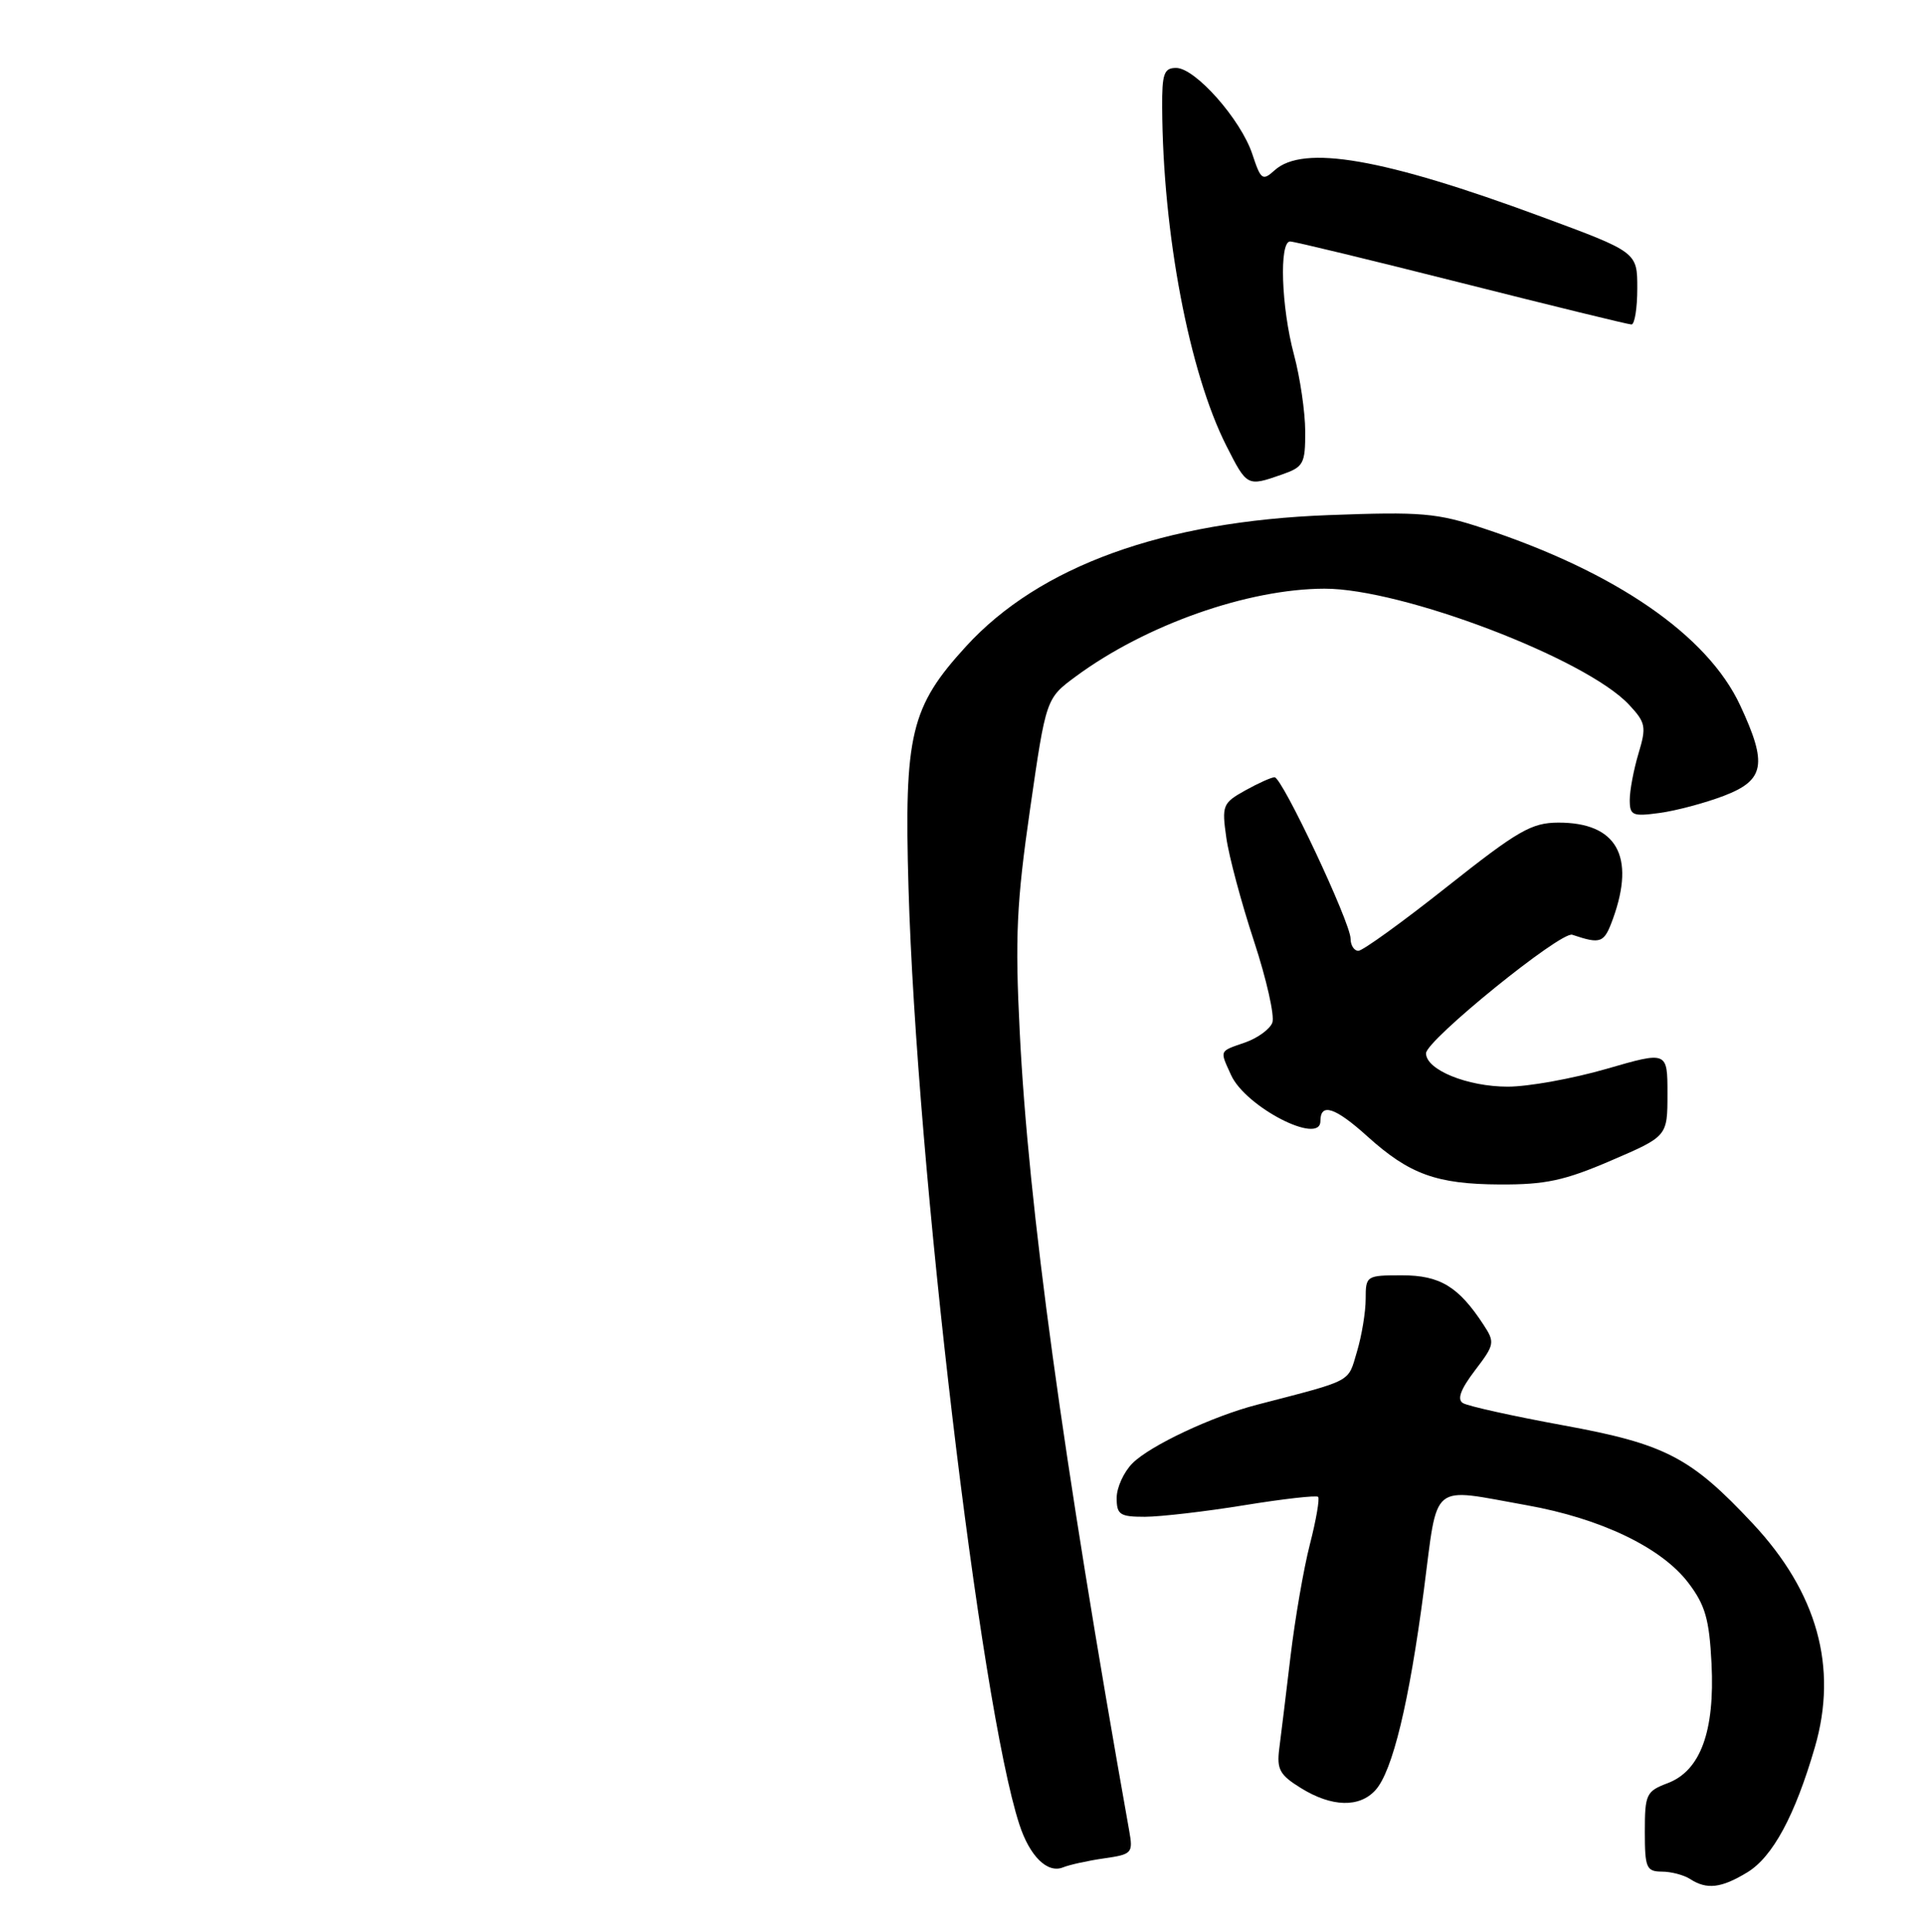 <?xml version="1.0" encoding="UTF-8" standalone="no"?>
<!DOCTYPE svg PUBLIC "-//W3C//DTD SVG 1.1//EN" "http://www.w3.org/Graphics/SVG/1.1/DTD/svg11.dtd" >
<svg xmlns="http://www.w3.org/2000/svg" xmlns:xlink="http://www.w3.org/1999/xlink" version="1.1" viewBox="0 0 255 256">
 <g >
 <path fill="currentColor"
d=" M 231.59 248.11 C 234.95 246.06 237.90 240.60 240.54 231.52 C 243.61 220.95 240.86 211.05 232.32 201.91 C 224.06 193.08 220.72 191.35 207.15 188.87 C 200.50 187.65 194.53 186.33 193.89 185.93 C 193.09 185.44 193.58 184.11 195.48 181.61 C 198.10 178.18 198.15 177.89 196.62 175.55 C 193.31 170.49 190.85 169.00 185.81 169.00 C 181.09 169.00 181.00 169.06 181.00 172.13 C 181.00 173.86 180.48 177.01 179.84 179.14 C 178.61 183.26 179.45 182.81 166.60 186.15 C 160.68 187.68 152.45 191.55 150.10 193.90 C 148.94 195.06 148.00 197.13 148.00 198.50 C 148.00 200.72 148.42 201.00 151.75 201.00 C 153.81 200.99 159.73 200.31 164.89 199.47 C 170.05 198.63 174.47 198.13 174.70 198.36 C 174.92 198.59 174.44 201.42 173.61 204.64 C 172.78 207.86 171.63 214.55 171.04 219.50 C 170.45 224.45 169.78 229.95 169.55 231.71 C 169.20 234.47 169.60 235.21 172.44 236.96 C 176.50 239.47 180.17 239.57 182.30 237.22 C 184.56 234.72 186.76 225.63 188.71 210.75 C 190.62 196.13 189.38 197.16 202.36 199.47 C 212.16 201.22 220.19 205.07 223.75 209.73 C 226.01 212.70 226.54 214.55 226.84 220.45 C 227.29 229.43 225.37 234.66 221.02 236.30 C 218.19 237.37 218.00 237.76 218.00 242.72 C 218.00 247.52 218.20 248.00 220.25 248.02 C 221.49 248.02 223.18 248.47 224.00 249.00 C 226.22 250.44 228.14 250.21 231.59 248.11 Z  M 146.36 246.26 C 150.04 245.73 150.19 245.57 149.66 242.60 C 140.81 192.85 136.30 159.93 135.15 136.73 C 134.52 124.19 134.73 119.63 136.52 107.23 C 138.64 92.55 138.64 92.55 142.57 89.65 C 151.83 82.81 165.37 78.03 175.55 78.01 C 185.83 77.99 210.22 87.28 215.91 93.39 C 218.12 95.76 218.23 96.30 217.16 99.85 C 216.52 101.99 216.00 104.75 216.00 106.00 C 216.00 108.06 216.36 108.22 219.95 107.73 C 222.12 107.44 225.95 106.42 228.45 105.47 C 233.89 103.39 234.28 101.28 230.64 93.48 C 226.32 84.19 214.16 75.81 196.62 70.02 C 190.42 67.97 188.41 67.80 176.12 68.26 C 154.18 69.07 137.76 75.02 128.03 85.66 C 120.69 93.69 119.82 97.31 120.41 117.62 C 121.48 154.65 129.90 225.82 135.10 241.76 C 136.47 245.98 138.82 248.29 140.88 247.46 C 141.77 247.10 144.24 246.56 146.36 246.26 Z  M 213.53 153.79 C 221.00 150.58 221.00 150.58 221.00 144.94 C 221.00 139.30 221.00 139.30 212.89 141.65 C 208.42 142.94 202.55 144.00 199.84 144.00 C 194.48 144.00 189.00 141.77 189.00 139.58 C 189.00 137.86 206.88 123.37 208.38 123.87 C 212.20 125.15 212.60 124.99 213.78 121.74 C 216.78 113.43 214.25 108.99 206.53 109.01 C 202.99 109.02 201.20 110.05 191.78 117.51 C 185.89 122.18 180.60 126.00 180.03 126.00 C 179.47 126.00 179.00 125.27 179.00 124.39 C 179.00 122.27 169.93 103.00 168.93 103.00 C 168.51 103.00 166.75 103.79 165.03 104.75 C 162.05 106.41 161.92 106.73 162.53 111.00 C 162.87 113.47 164.53 119.65 166.20 124.72 C 167.87 129.80 168.96 134.65 168.63 135.52 C 168.30 136.39 166.67 137.57 165.01 138.15 C 161.55 139.35 161.64 139.12 163.17 142.48 C 165.10 146.70 175.00 151.80 175.00 148.57 C 175.00 146.09 176.94 146.72 181.23 150.59 C 186.79 155.61 190.39 156.92 198.78 156.96 C 204.82 156.99 207.35 156.45 213.53 153.79 Z  M 169.85 62.90 C 172.78 61.88 173.00 61.48 172.99 57.15 C 172.98 54.59 172.31 50.02 171.50 47.00 C 169.81 40.71 169.52 32.00 170.99 32.00 C 171.54 32.00 181.77 34.48 193.73 37.50 C 205.68 40.52 215.81 43.00 216.23 43.00 C 216.65 43.00 217.00 40.84 217.00 38.21 C 217.00 33.41 217.00 33.41 204.25 28.70 C 183.38 20.98 172.72 19.13 168.93 22.57 C 167.33 24.01 167.11 23.85 165.98 20.43 C 164.47 15.85 158.42 9.00 155.88 9.00 C 154.27 9.00 154.00 9.77 154.03 14.25 C 154.11 30.91 157.61 49.34 162.53 59.06 C 165.27 64.47 165.30 64.49 169.85 62.90 Z "/>
</g>
</svg>